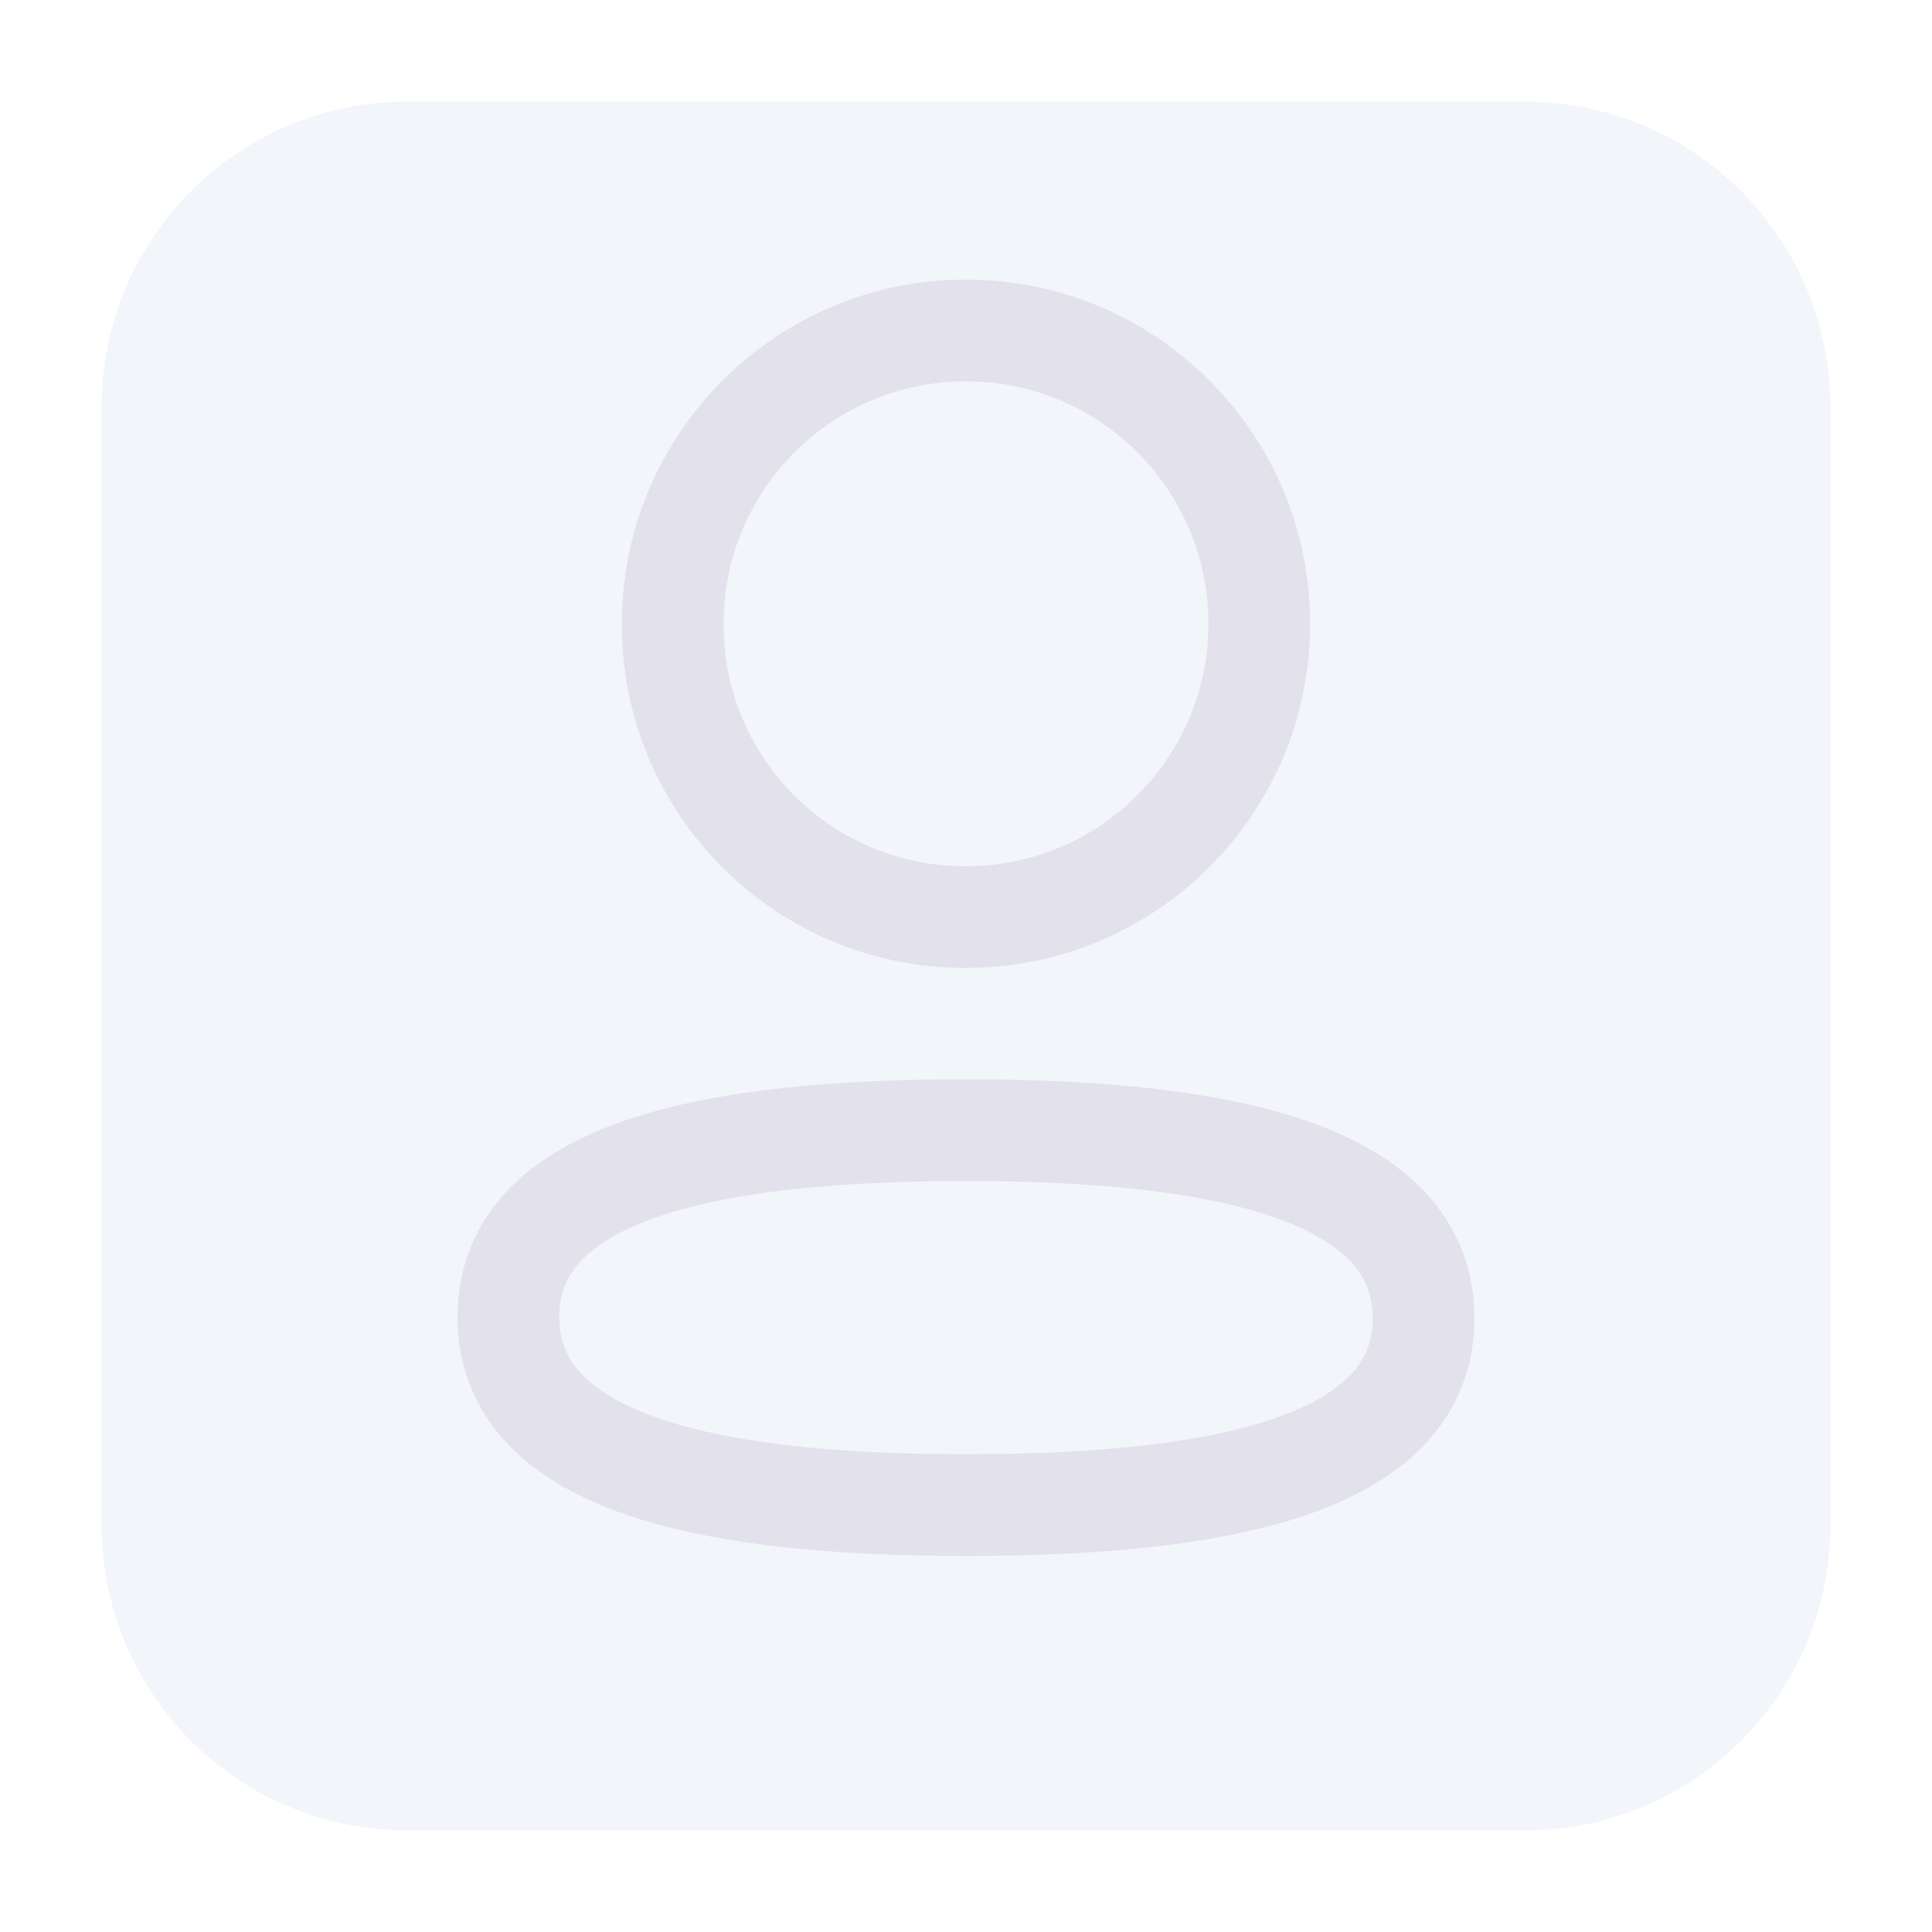 <svg width="76" height="76" viewBox="0 0 76 76" fill="none" xmlns="http://www.w3.org/2000/svg">
<g id="Group 36868">
<g id="Rectangle 1348" filter="url(#filter0_d_1732_9242)">
<path d="M4 14C4 7.373 9.373 2 16 2H60C66.627 2 72 7.373 72 14V58C72 64.627 66.627 70 60 70H16C9.373 70 4 64.627 4 58V14Z" fill="#F2F5FA"/>
</g>
<g id="Profile">
<path id="Stroke 1" fill-rule="evenodd" clip-rule="evenodd" d="M38.001 44.459C28.292 44.459 20 45.927 20 51.806C20 57.685 28.239 59.206 38.001 59.206C47.711 59.206 56 57.736 56 51.859C56 45.982 47.763 44.459 38.001 44.459Z" stroke="#E3E1EC" stroke-width="4" stroke-linecap="round" stroke-linejoin="round"/>
<path id="Stroke 3" fill-rule="evenodd" clip-rule="evenodd" d="M38.001 36.075C44.373 36.075 49.537 30.908 49.537 24.536C49.537 18.164 44.373 13 38.001 13C31.629 13 26.462 18.164 26.462 24.536C26.441 30.886 31.572 36.053 37.92 36.075H38.001Z" stroke="#E3E1EC" stroke-width="4" stroke-linecap="round" stroke-linejoin="round"/>
</g>
</g>
<defs>
<filter id="filter0_d_1732_9242" x="0" y="0" width="76" height="76" filterUnits="userSpaceOnUse" color-interpolation-filters="sRGB">
<feFlood flood-opacity="0" result="BackgroundImageFix"/>
<feColorMatrix in="SourceAlpha" type="matrix" values="0 0 0 0 0 0 0 0 0 0 0 0 0 0 0 0 0 0 127 0" result="hardAlpha"/>
<feOffset dy="2"/>
<feGaussianBlur stdDeviation="2"/>
<feComposite in2="hardAlpha" operator="out"/>
<feColorMatrix type="matrix" values="0 0 0 0 0 0 0 0 0 0 0 0 0 0 0 0 0 0 0.11 0"/>
<feBlend mode="normal" in2="BackgroundImageFix" result="effect1_dropShadow_1732_9242"/>
<feBlend mode="normal" in="SourceGraphic" in2="effect1_dropShadow_1732_9242" result="shape"/>
</filter>
</defs>
</svg>

